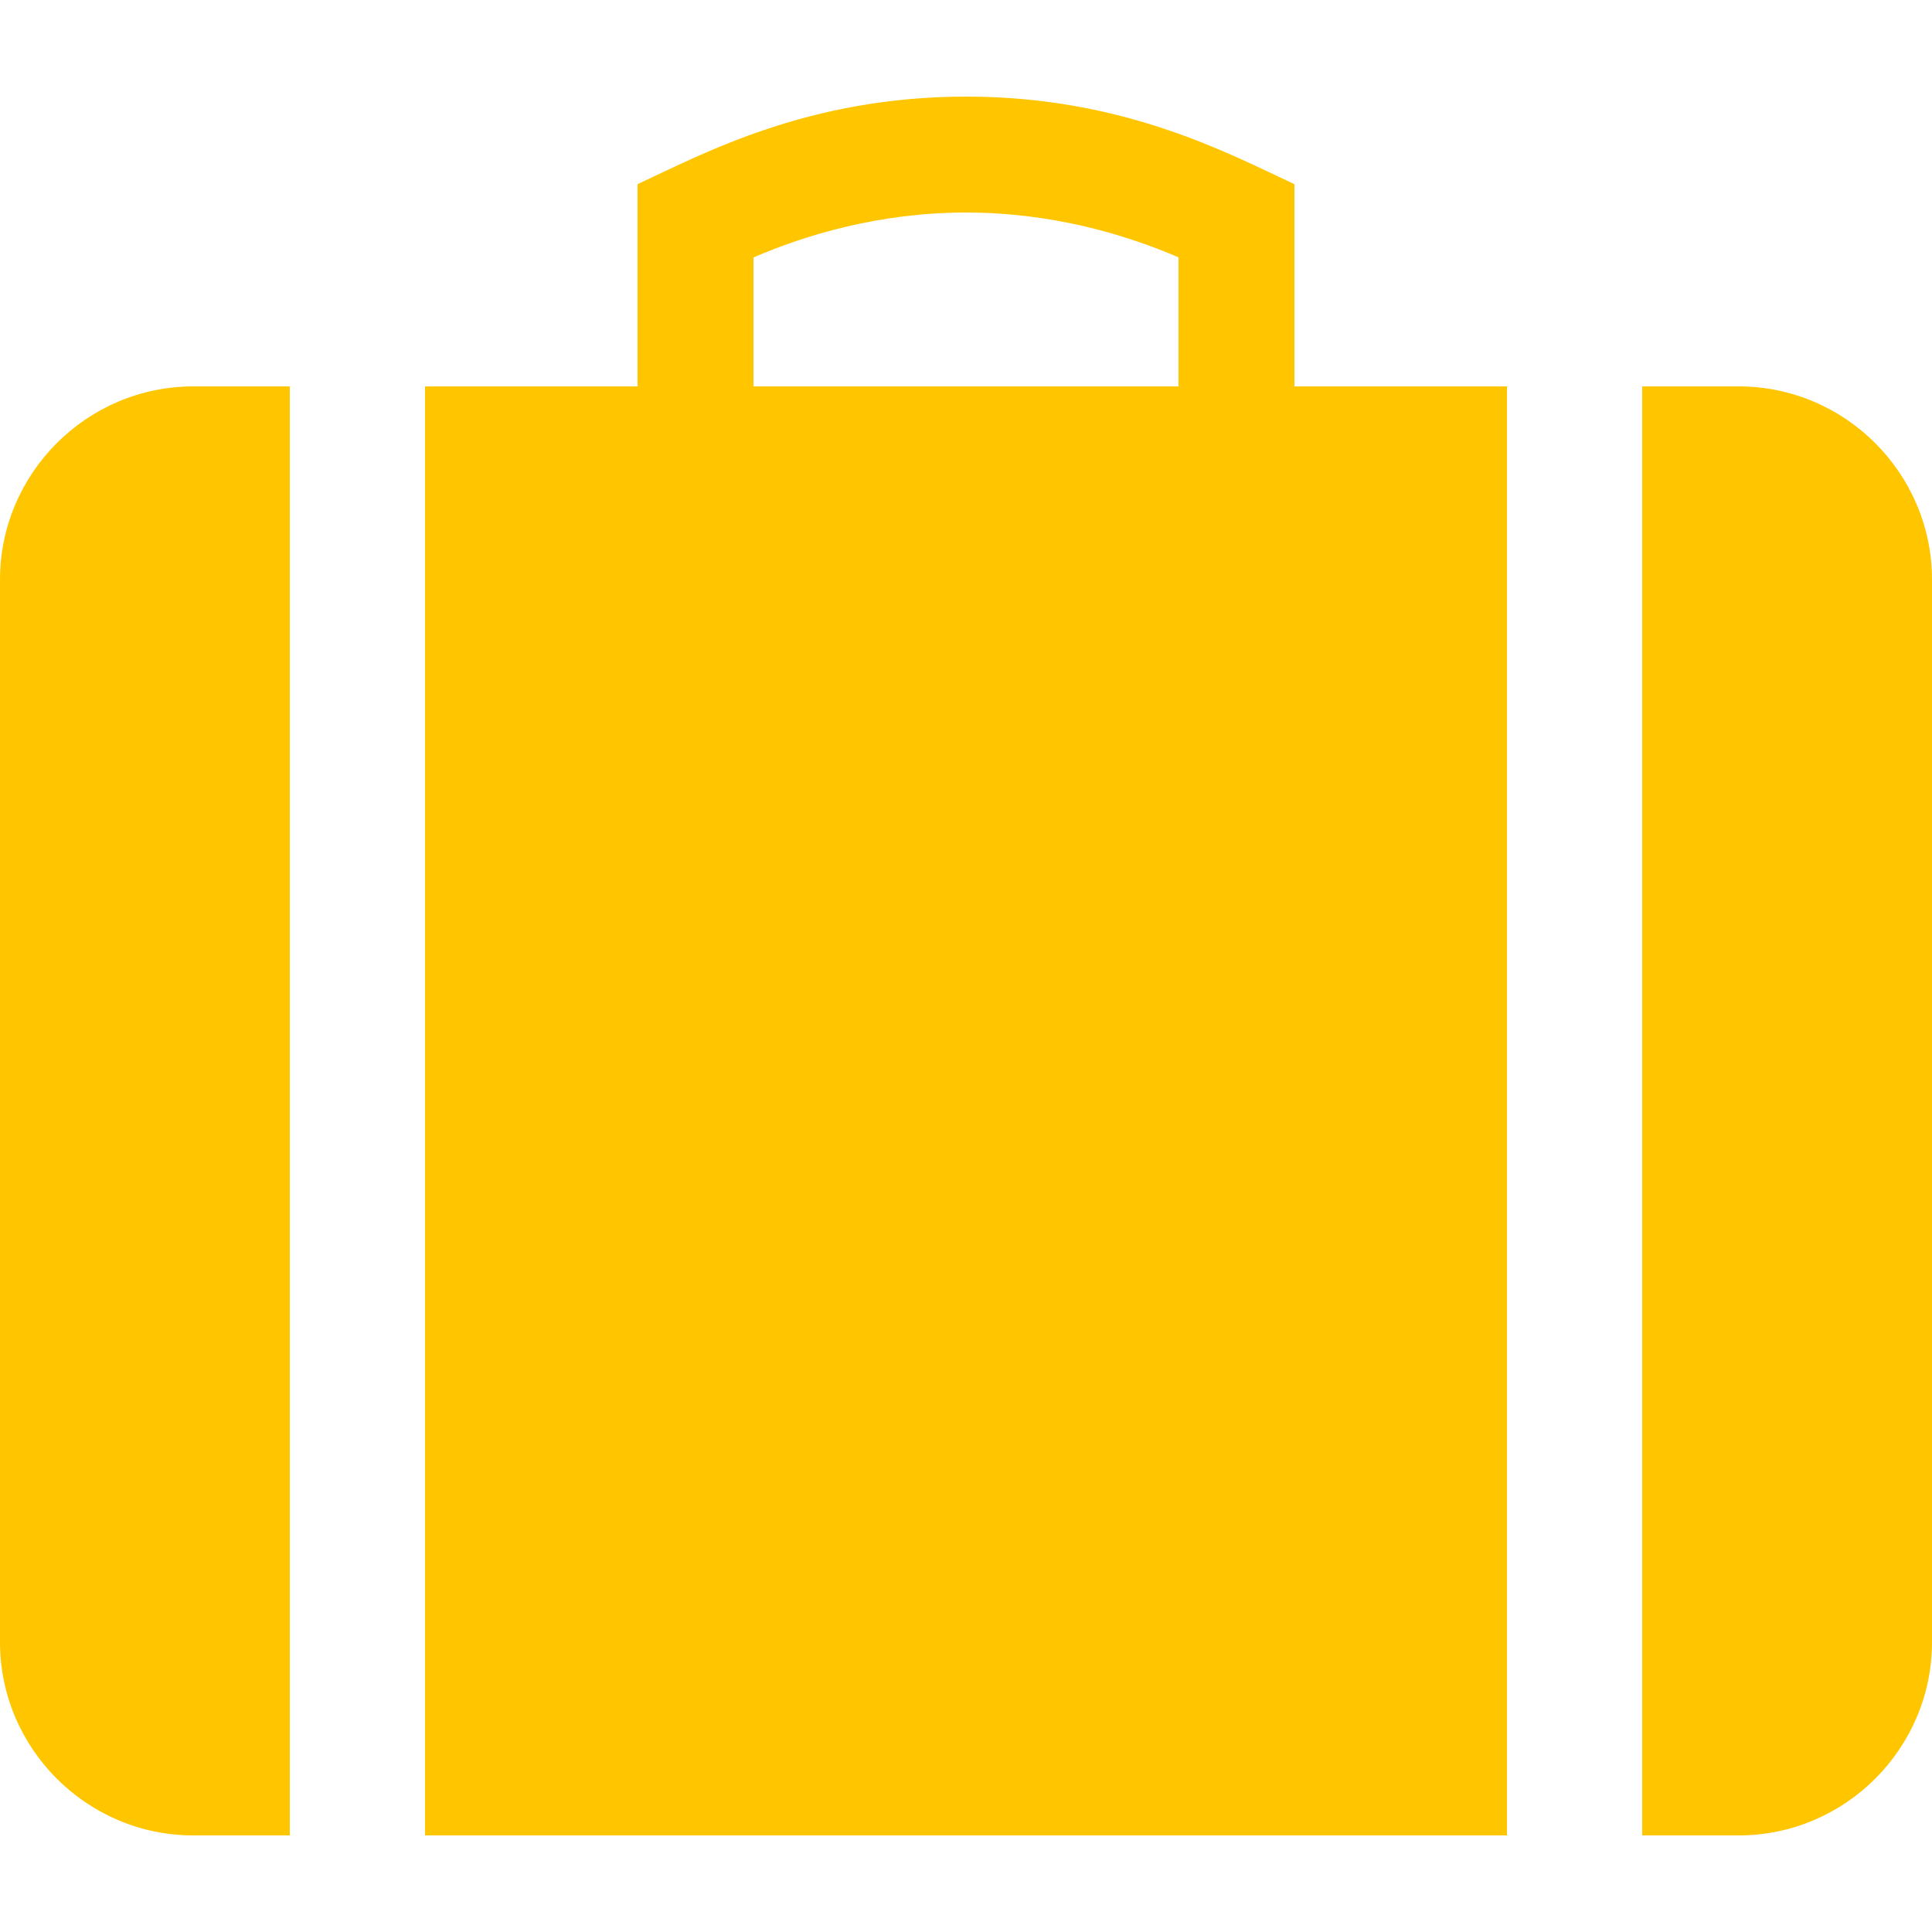 <?xml version="1.0" encoding="utf-8"?>
<!-- Generated by IcoMoon.io -->
<!DOCTYPE svg PUBLIC "-//W3C//DTD SVG 1.1//EN" "http://www.w3.org/Graphics/SVG/1.1/DTD/svg11.dtd">
<svg version="1.1" xmlns="http://www.w3.org/2000/svg" xmlns:xlink="http://www.w3.org/1999/xlink" width="24" height="24" viewBox="0 0 24 24">
	<path d="M21.6 4.8h-1.2v18h1.2c1.32 0 2.4-1.080 2.4-2.4v-13.2c0-1.32-1.080-2.4-2.4-2.4zM0 7.2v13.2c0 1.32 1.080 2.4 2.4 2.4h1.2v-18h-1.2c-1.32 0-2.4 1.080-2.4 2.4zM16.080 2.288c-0.817-0.38-2.122-1.088-4.080-1.088s-3.263 0.708-4.080 1.088v2.512h-2.64v18h13.44v-18h-2.64v-2.512zM14.64 4.8h-5.28v-1.602c0.64-0.276 1.558-0.558 2.64-0.558s1.999 0.281 2.64 0.557v1.603z" fill="#ffc600" />
</svg>
